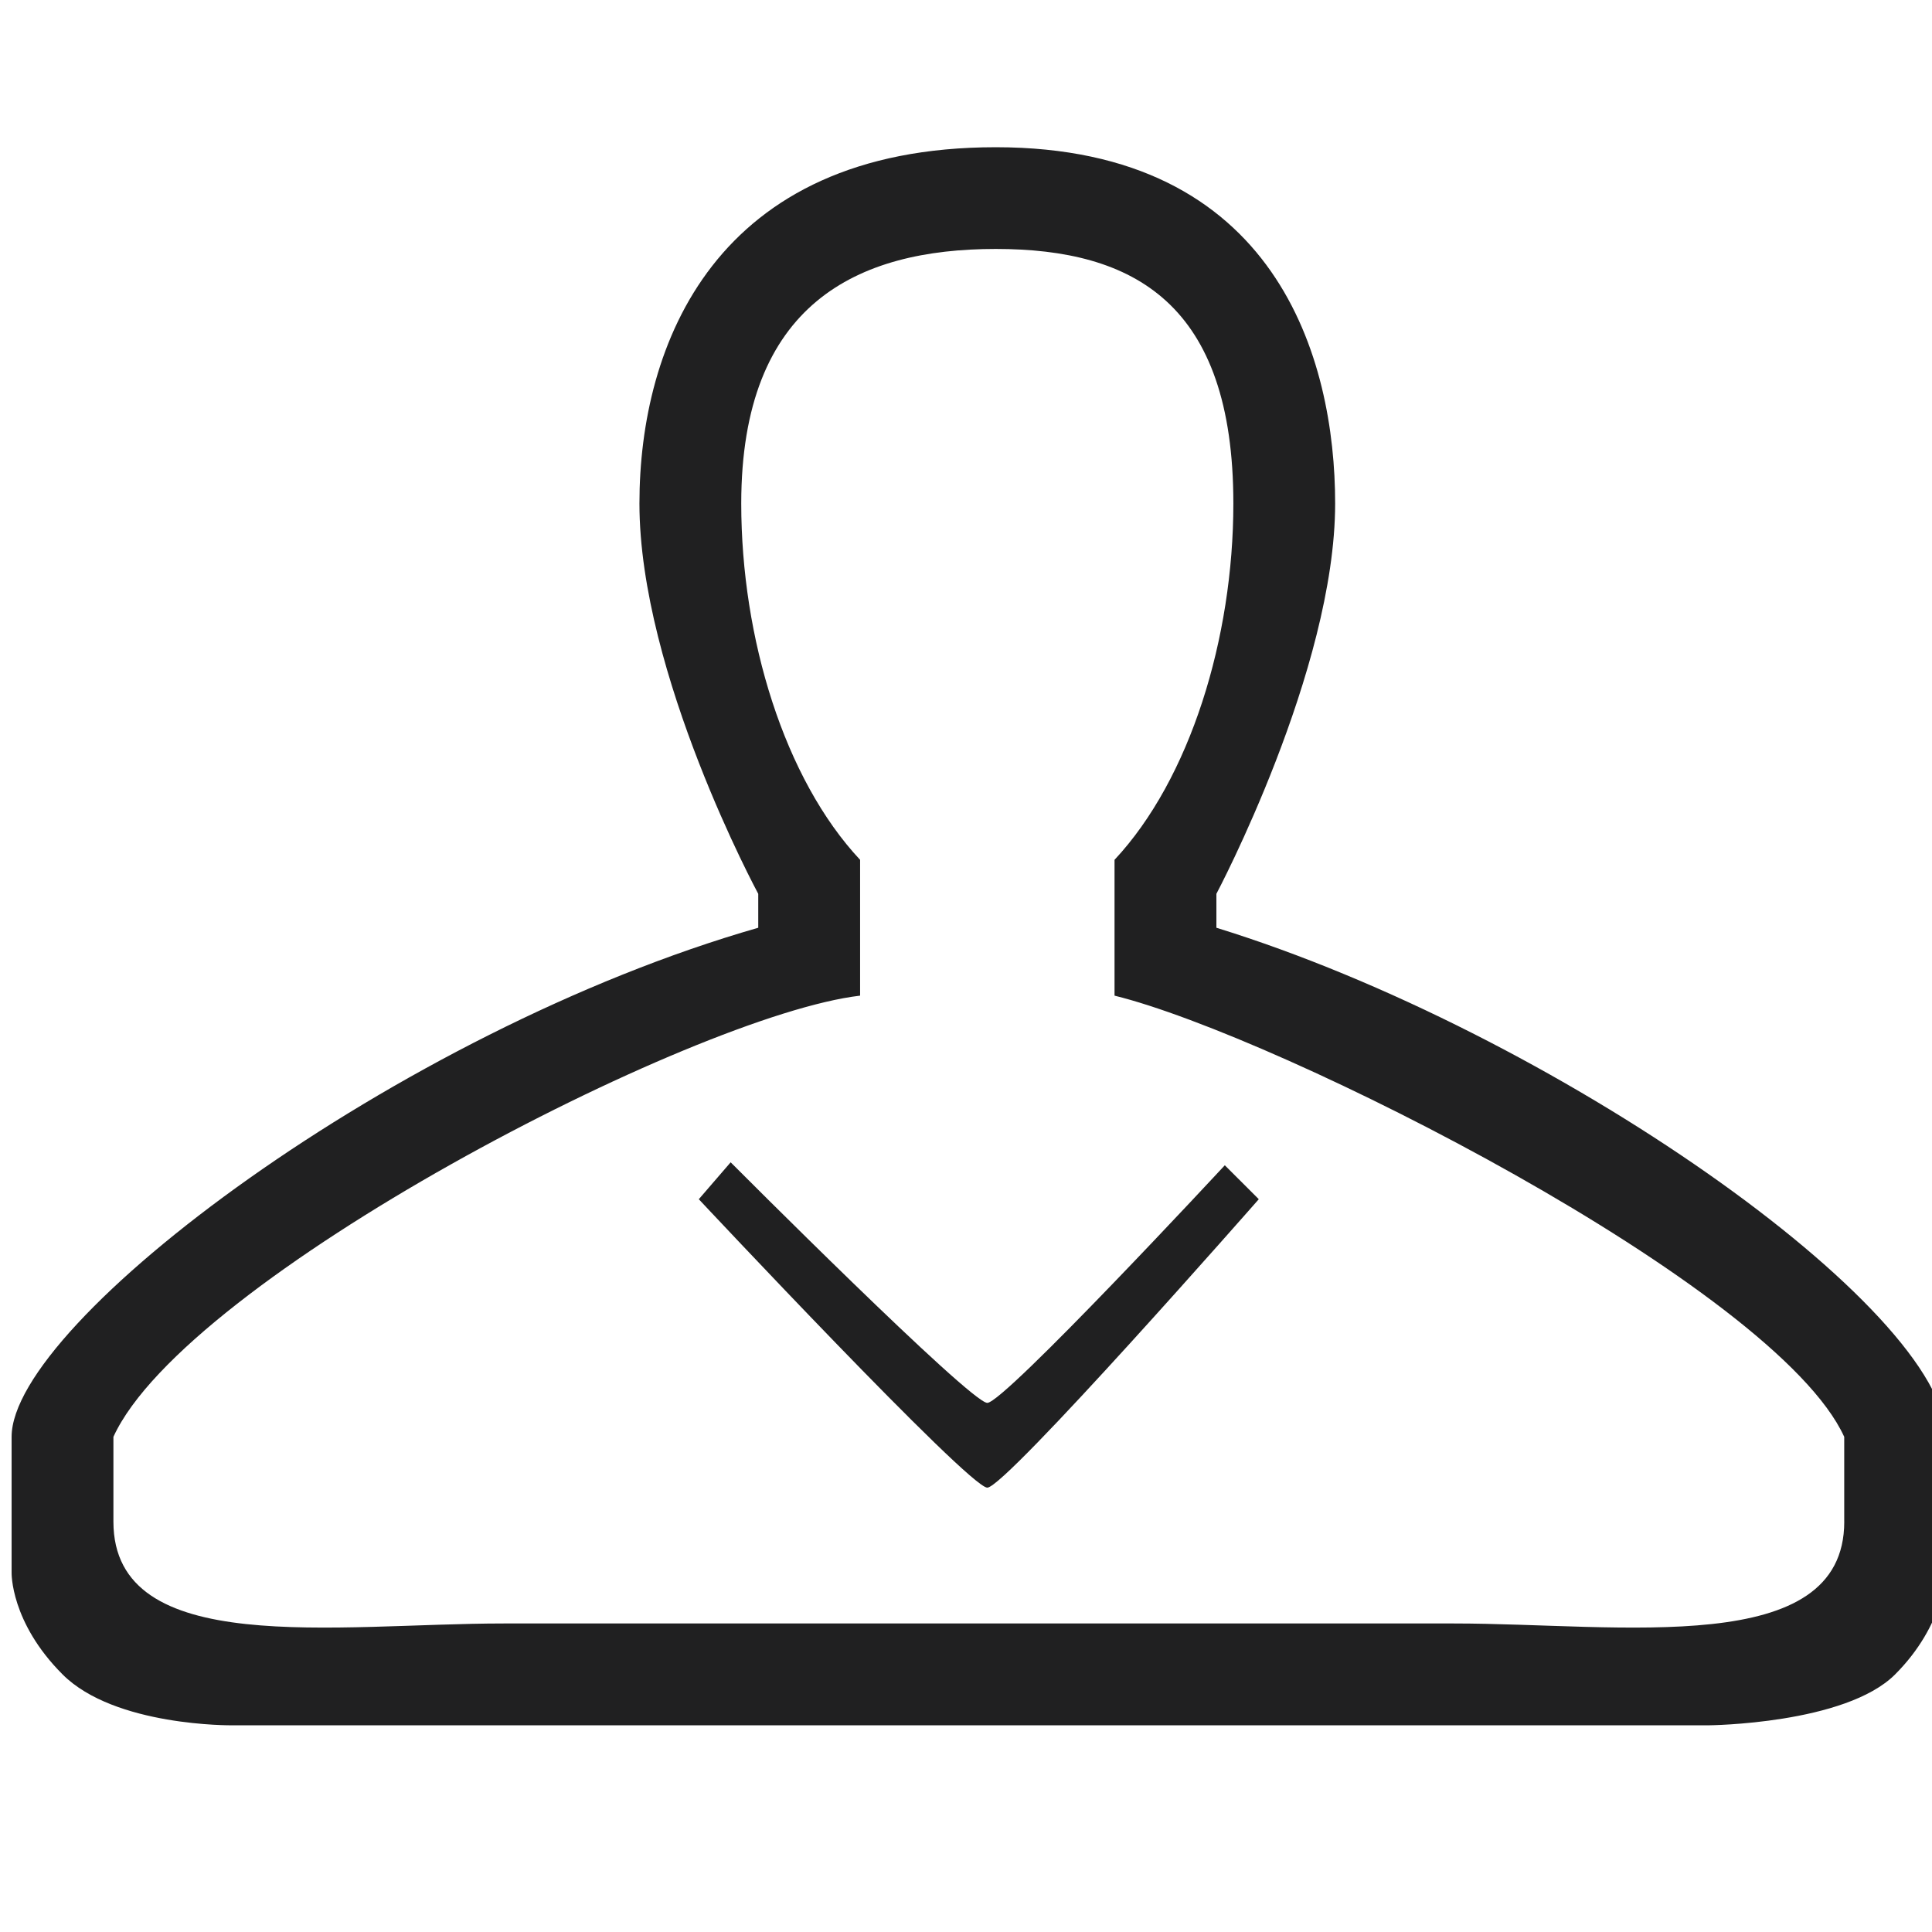 <?xml version="1.0" encoding="utf-8"?>
<!-- Generator: Adobe Illustrator 15.0.0, SVG Export Plug-In . SVG Version: 6.00 Build 0)  -->
<!DOCTYPE svg PUBLIC "-//W3C//DTD SVG 1.1//EN" "http://www.w3.org/Graphics/SVG/1.1/DTD/svg11.dtd">
<svg version="1.1" id="Layer_1" xmlns="http://www.w3.org/2000/svg" xmlns:xlink="http://www.w3.org/1999/xlink" x="0px" y="0px"
	 width="100px" height="100px" viewBox="0 0 100 100" enable-background="new 0 0 100 100" xml:space="preserve">
<g id="g10476" transform="matrix(0.39,0,0,0.39,-472.288,1183.948)">
	<path id="path3-7-60" fill="#202021" d="M1372.432-2912.636v-4.503c0,0,15.76-29.698,15.76-51.802
		c0-19.14-7.722-47.284-45.044-47.284c-37.312,0-47.289,26.265-47.289,47.284c0,22.634,15.769,51.802,15.769,51.802s0,4.473,0,4.503
		c-47.948,13.752-99.093,52.363-99.093,67.566c0-0.103,0,18.014,0,18.014s-0.183,6.564,6.764,13.516
		c6.931,6.942,22.511,6.754,22.511,6.754h101.338h94.601c0,0,18.147-0.143,24.761-6.754c6.614-6.622,6.759-13.516,6.759-13.516
		s0-17.899,0-18.014C1469.27-2862.056,1417.095-2898.839,1372.432-2912.636L1372.432-2912.636z M1455.761-2833.815
		c0,18.225-29.645,13.514-51.809,13.514h-126.108c-22.155,0-51.797,4.711-51.797-13.514v-11.255
		c9.595-21.025,76.932-55.948,99.098-58.555v-18.026c-10.039-10.722-15.774-29.418-15.774-47.291
		c0-26.525,15.412-33.783,33.777-33.783c18.373,0,31.535,7.258,31.535,33.783c0,17.867-5.741,36.564-15.77,47.291v18.026
		c21.818,5.373,87.712,38.568,96.843,58.555v11.255l0,0H1455.761z"/>
	<path id="path5-0-72" fill="#202021" d="M1342.028-2849.578c-2.251,0-34.063-31.929-34.063-31.929l-4.227,4.899
		c0,0,35.845,38.28,38.29,38.28c2.433,0,36.03-38.28,36.03-38.28l-4.508-4.503
		C1373.55-2881.111,1344.276-2849.578,1342.028-2849.578z"/>
</g>
</svg>
